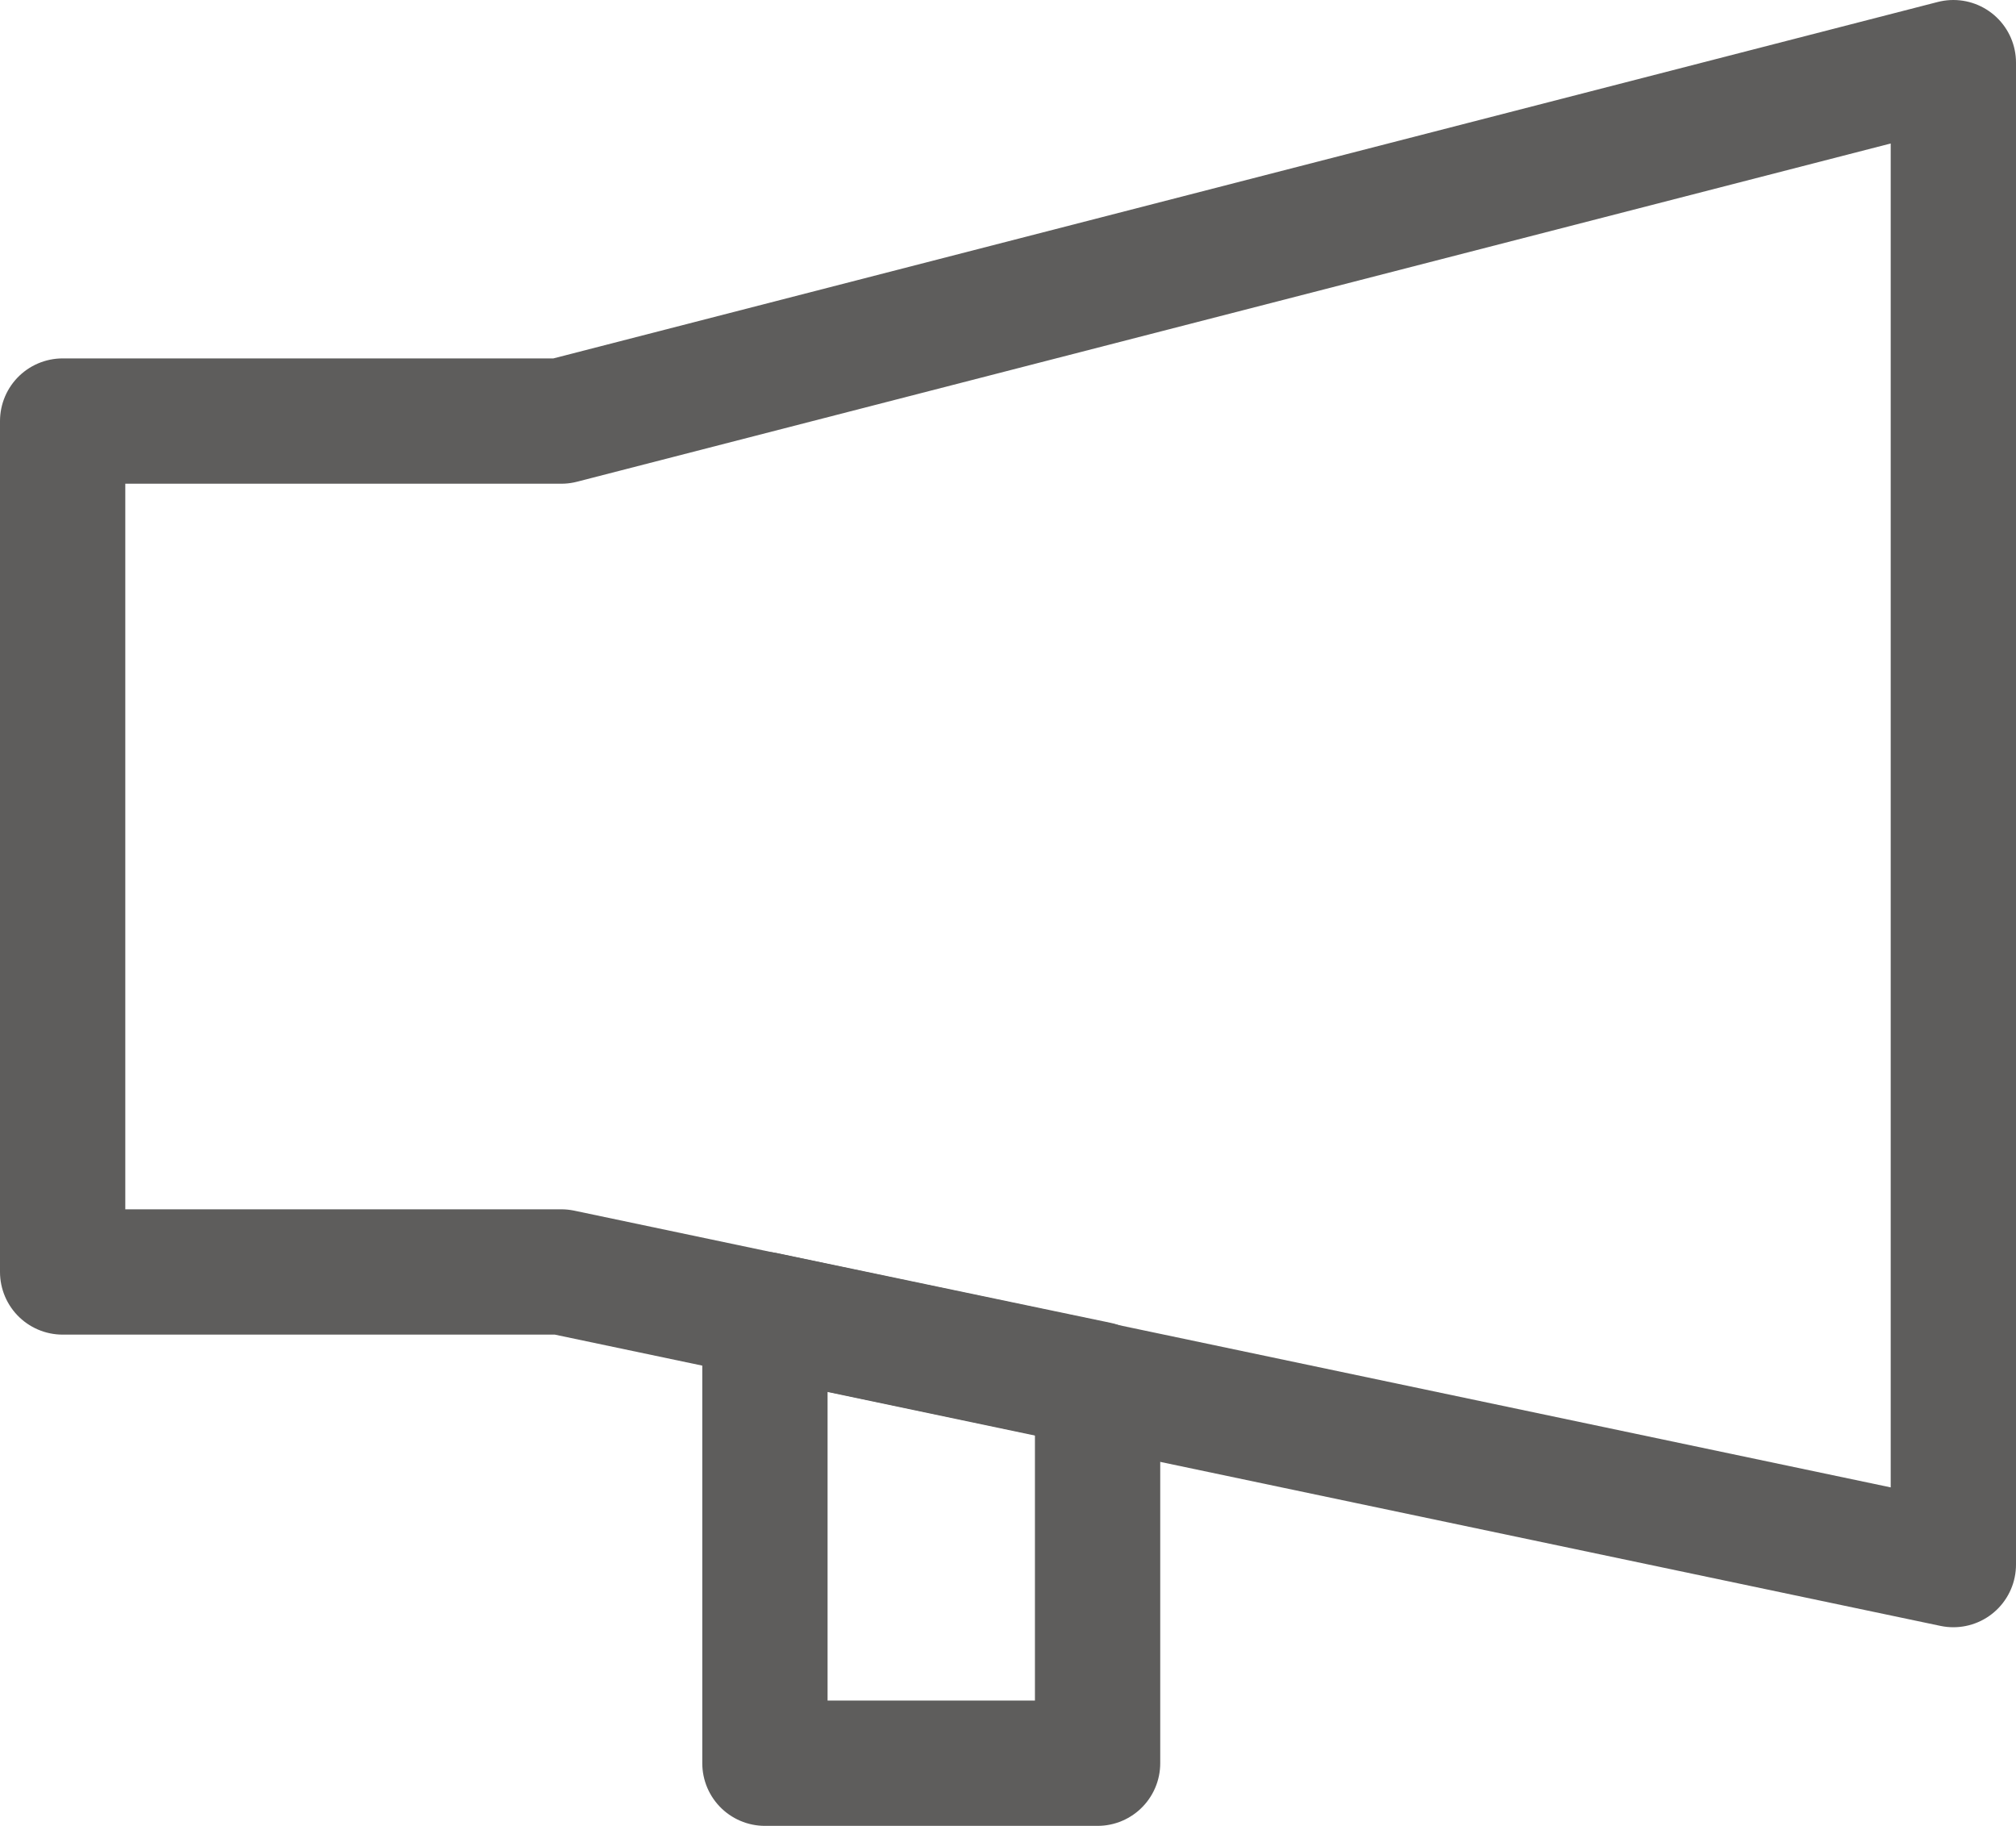 <?xml version="1.0" encoding="UTF-8"?><svg id="_レイヤー_2" xmlns="http://www.w3.org/2000/svg" viewBox="0 0 32.18 29.14"><defs><style>.cls-1{fill:none;stroke:#5e5d5c;stroke-linejoin:round;stroke-width:2px;}</style></defs><g id="_レイヤー_1-2"><g><polygon class="cls-1" points="31.18 24.97 8.96 20.3 1 20.3 1 6.72 8.96 6.72 31.18 1 31.18 24.97"/><polygon class="cls-1" points="17.52 28.14 12.21 28.14 12.21 20.98 17.52 22.09 17.52 28.14"/></g></g></svg>